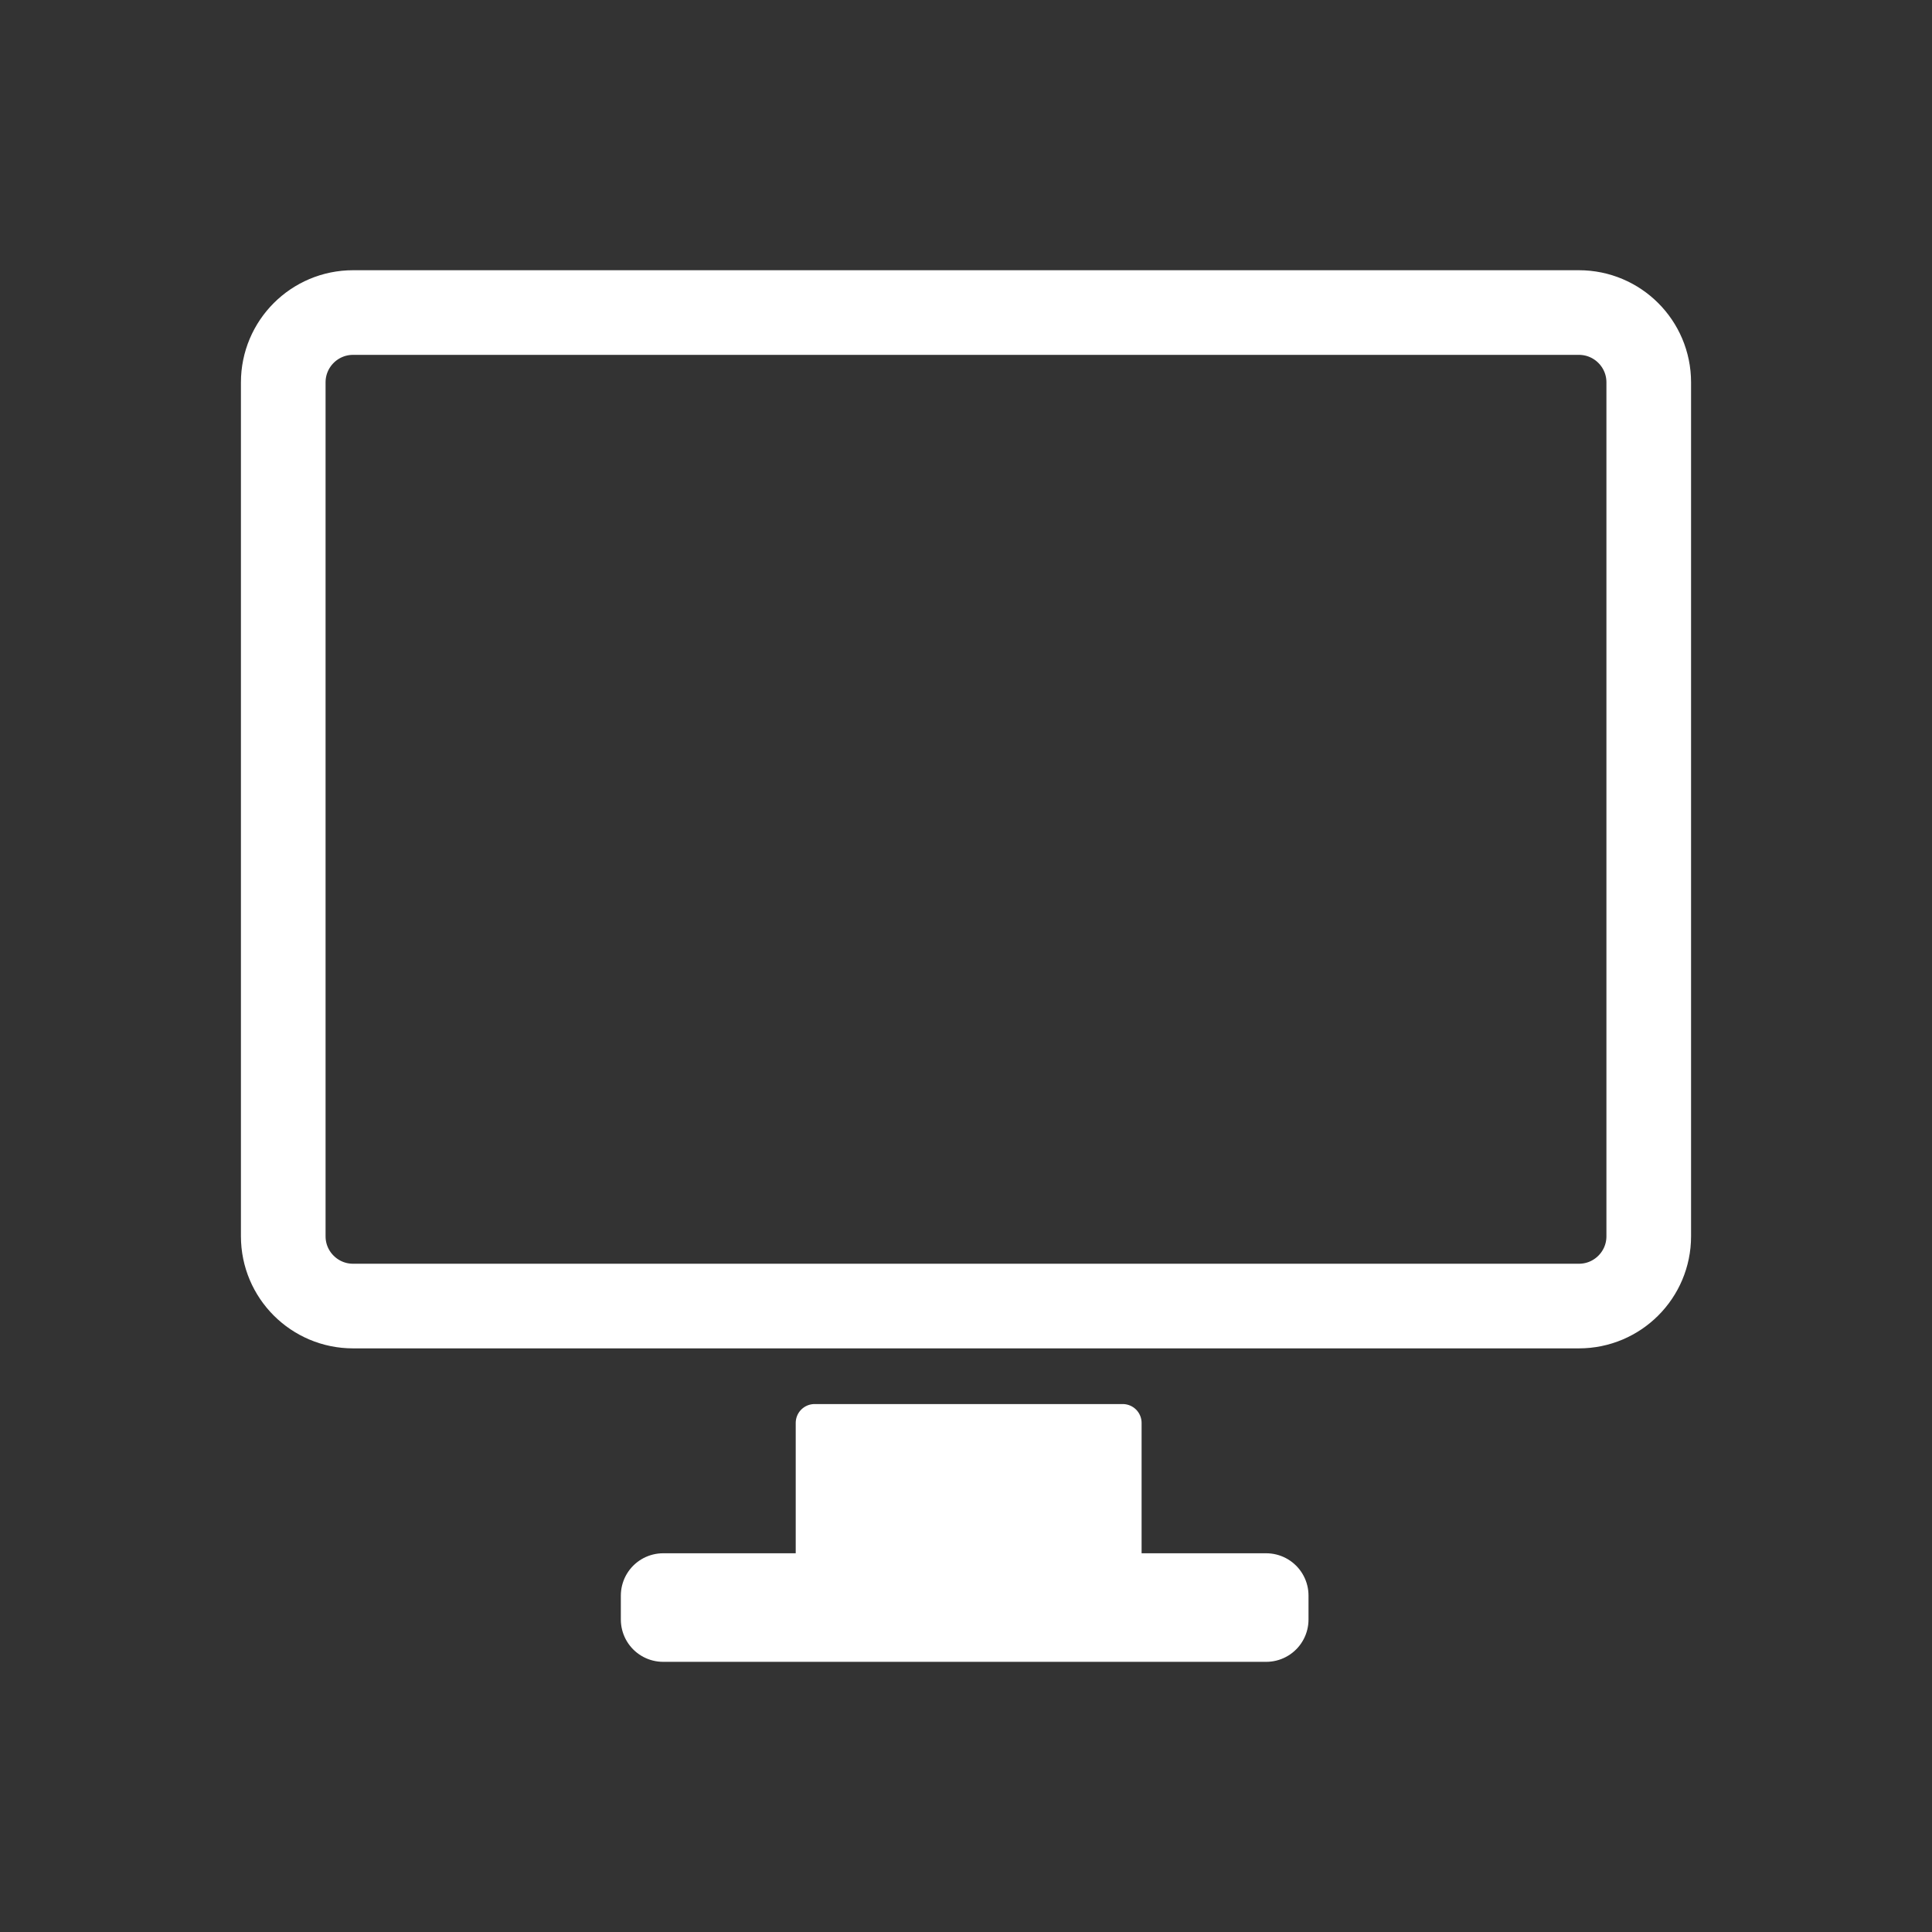 <?xml version="1.0" encoding="UTF-8" standalone="no"?>
<!-- Created with Inkscape (http://www.inkscape.org/) -->

<svg
   xmlns:svg="http://www.w3.org/2000/svg"
   xmlns="http://www.w3.org/2000/svg"
   version="1.1"
   width="64"
   height="64"
   id="svg2878">
  <rect width="100%" height="100%" fill="#333333" stroke="none"/>
  <defs
     id="defs2880" />
  <g
     id="layer1">
    <g
       transform="matrix(1.25,0,0,-1.25,5.688,1497.851)"
       id="g2958">
      <g
         id="g2960" />
      <g
         id="g2962">
        <g
           transform="matrix(1,0,0,-1,0,1191.97)"
           id="g2964">
          <path
             d="m 4.806,28.301 c -1.021,0 -1.85,-0.828 -1.85,-1.849 l 0,-22.63 c 0,-1.021 0.828,-1.85 1.85,-1.85 l 32.487,0 c 1.021,0 1.85,0.828 1.85,1.85 l 0,22.63 c 0,1.021 -0.828,1.849 -1.85,1.849 l -32.487,0 z"
             id="path2966"
             style="fill:none;stroke:#ffffff;stroke-width:2.243;stroke-linecap:butt;stroke-linejoin:round;stroke-miterlimit:10;stroke-opacity:1;stroke-dasharray:none" />
        </g>
        <path
           d="m 17.037,1155.644 8.166,0 0,4.928 -8.166,0 0,-4.928 z"
           id="path2968"
           style="fill:#ffffff;fill-opacity:1;fill-rule:nonzero;stroke:none" />
        <g
           transform="matrix(1,0,0,-1,0,1191.97)"
           id="g2970">
          <path
             d="m 17.037,31.398 8.166,0 0,4.928 -8.166,0 0,-4.928 z"
             id="path2972"
             style="fill:none;stroke:#ffffff;stroke-width:1;stroke-linecap:butt;stroke-linejoin:round;stroke-miterlimit:10;stroke-opacity:1;stroke-dasharray:none" />
        </g>
        <g
           transform="matrix(1,0,0,-1,0,1191.97)"
           id="g2974">
          <path
             d="m 13.024,35.974 15.981,0 0,0.634 -15.981,0 0,-0.634 z"
             id="path2976"
             style="fill:none;stroke:#ffffff;stroke-width:2.243;stroke-linecap:butt;stroke-linejoin:round;stroke-miterlimit:10;stroke-opacity:1;stroke-dasharray:none" />
        </g>
      </g>
    </g>
  </g>
</svg>

